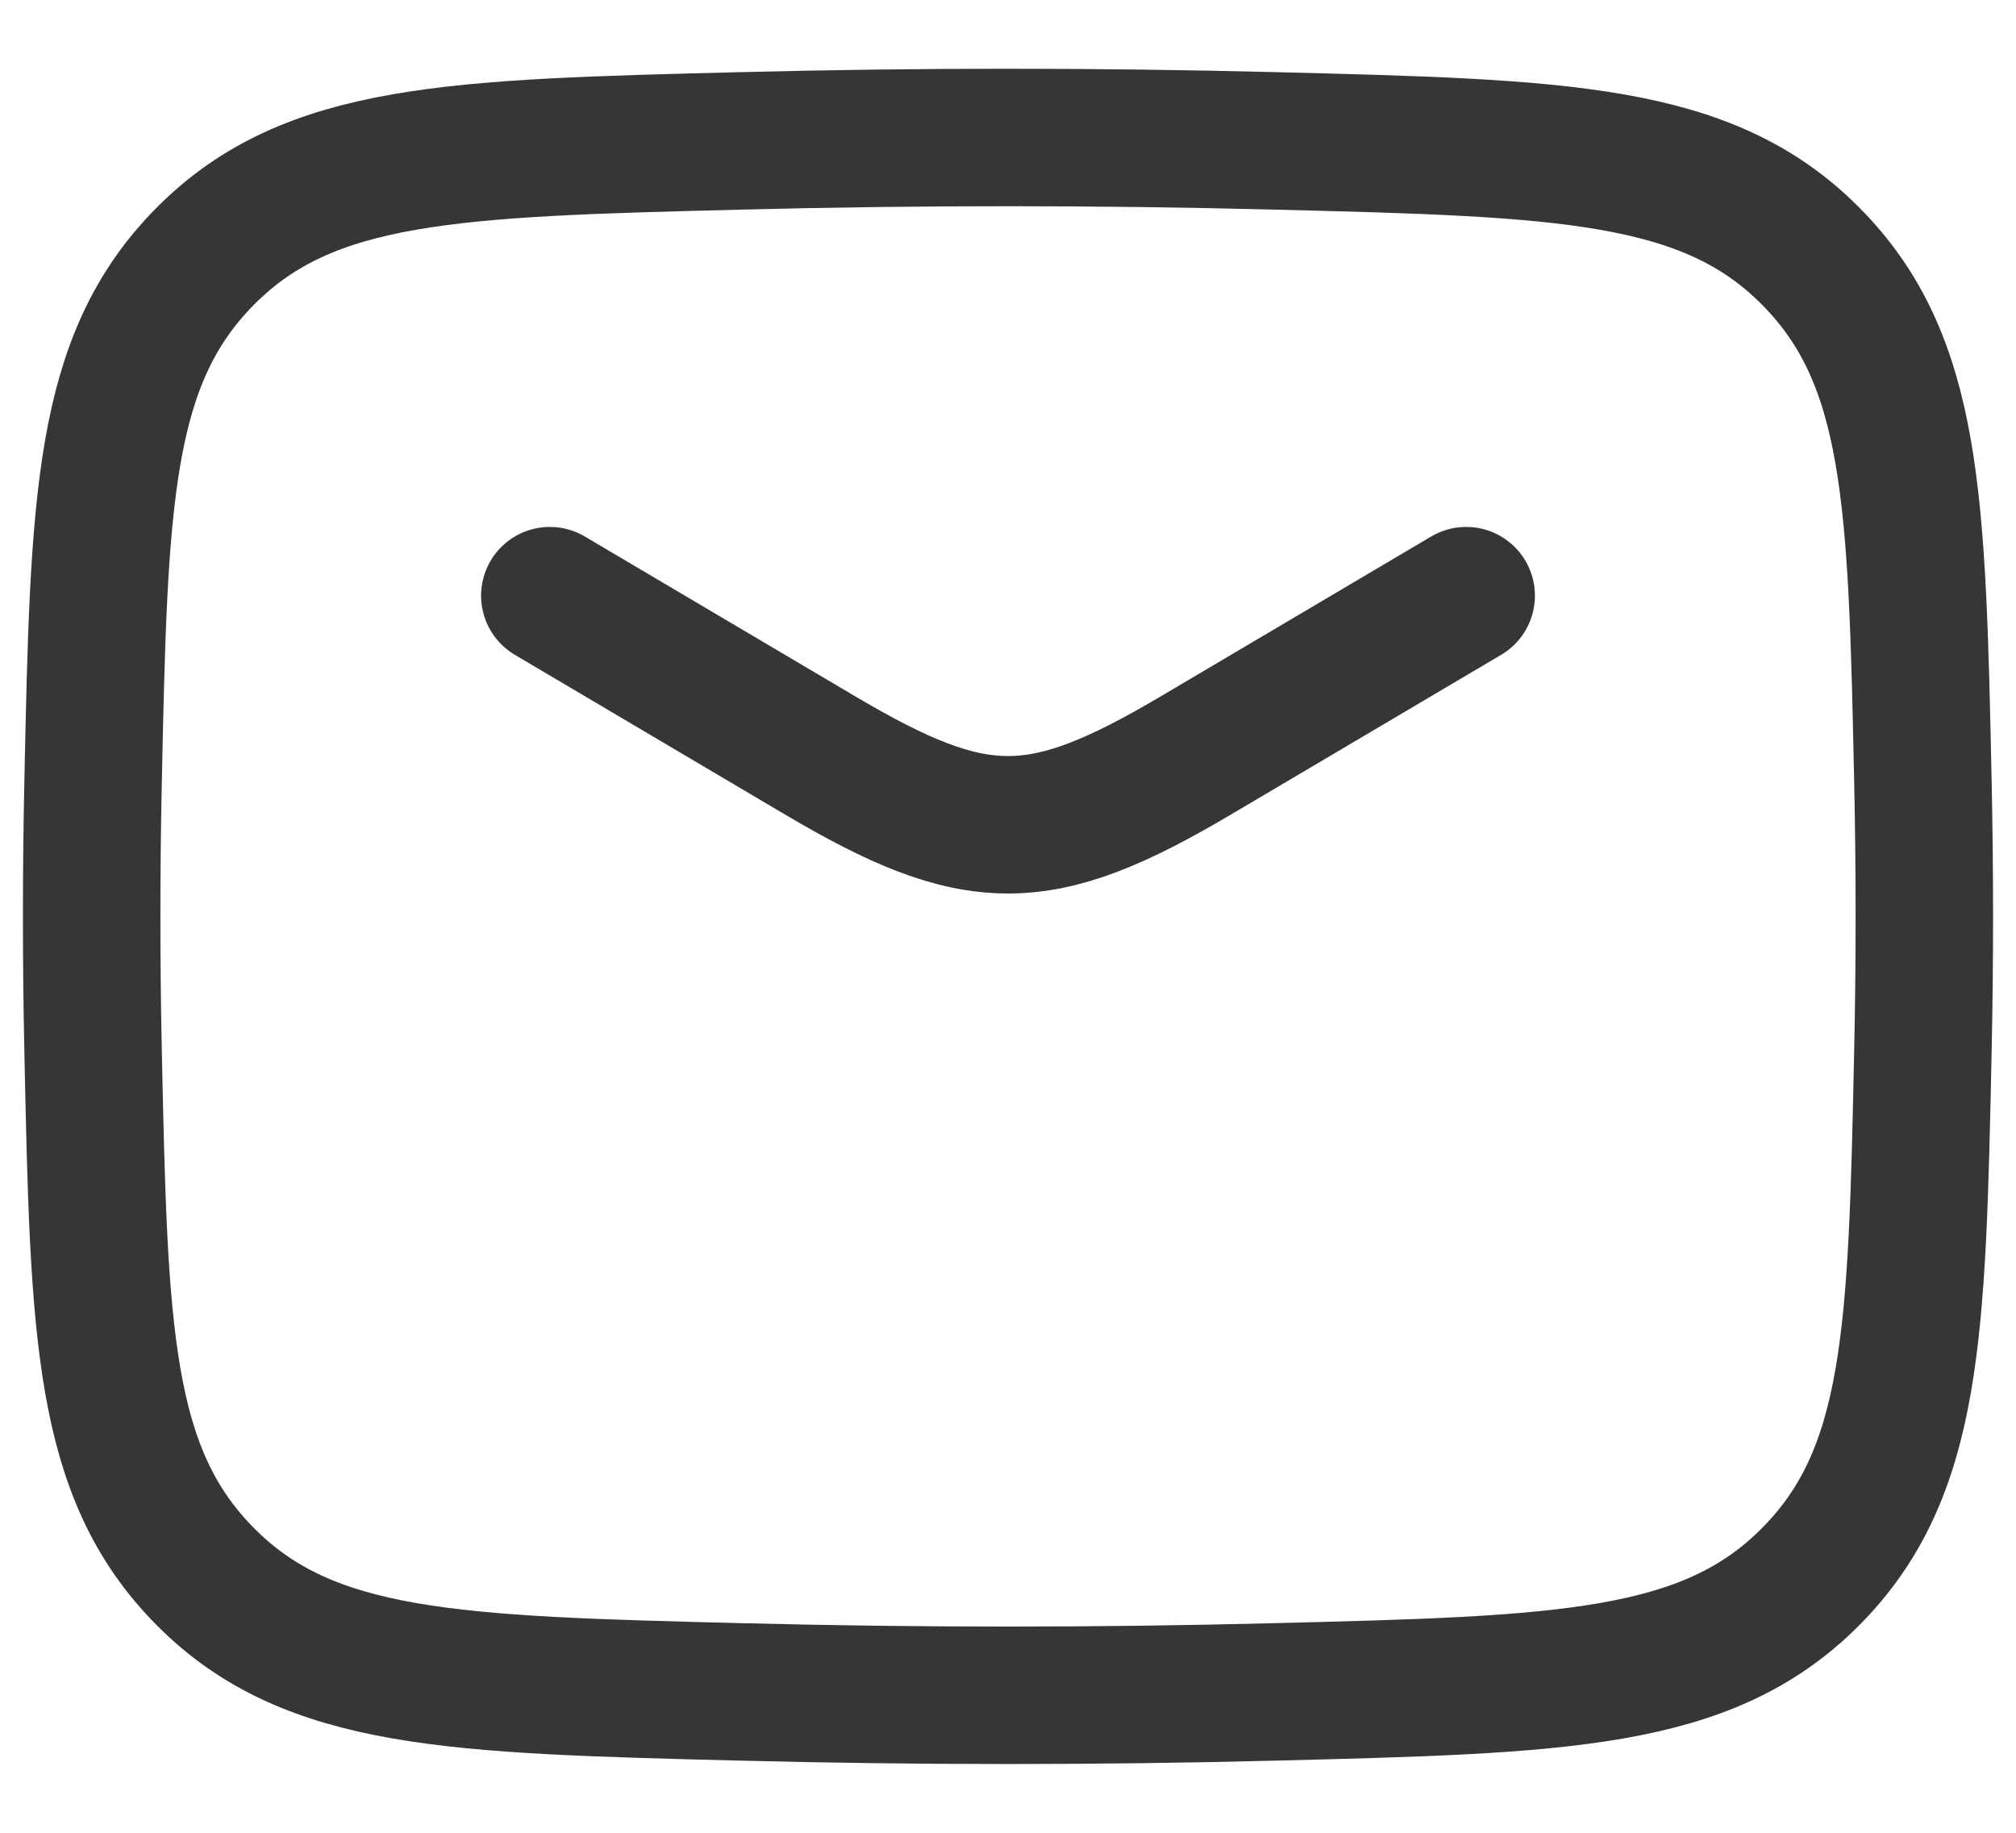 <svg width="22" height="20" viewBox="0 0 22 20" fill="none" xmlns="http://www.w3.org/2000/svg">
<path d="M6 6.5L8.942 8.239C10.657 9.254 11.343 9.254 13.058 8.239L16 6.5" stroke="#363636" stroke-width="1.5" stroke-linecap="round" stroke-linejoin="round"/>
<path d="M1.016 11.476C1.081 14.541 1.114 16.074 2.245 17.209C3.376 18.345 4.95 18.384 8.099 18.463C10.039 18.512 11.961 18.512 13.901 18.463C17.05 18.384 18.624 18.345 19.755 17.209C20.886 16.074 20.919 14.541 20.984 11.476C21.005 10.49 21.005 9.51 20.984 8.524C20.919 5.459 20.886 3.926 19.755 2.791C18.624 1.655 17.05 1.616 13.901 1.537C11.961 1.488 10.039 1.488 8.099 1.537C4.95 1.616 3.376 1.655 2.245 2.791C1.114 3.926 1.081 5.459 1.016 8.524C0.995 9.51 0.995 10.49 1.016 11.476Z" stroke="#363636" stroke-width="1.5" stroke-linejoin="round"/>
</svg>
